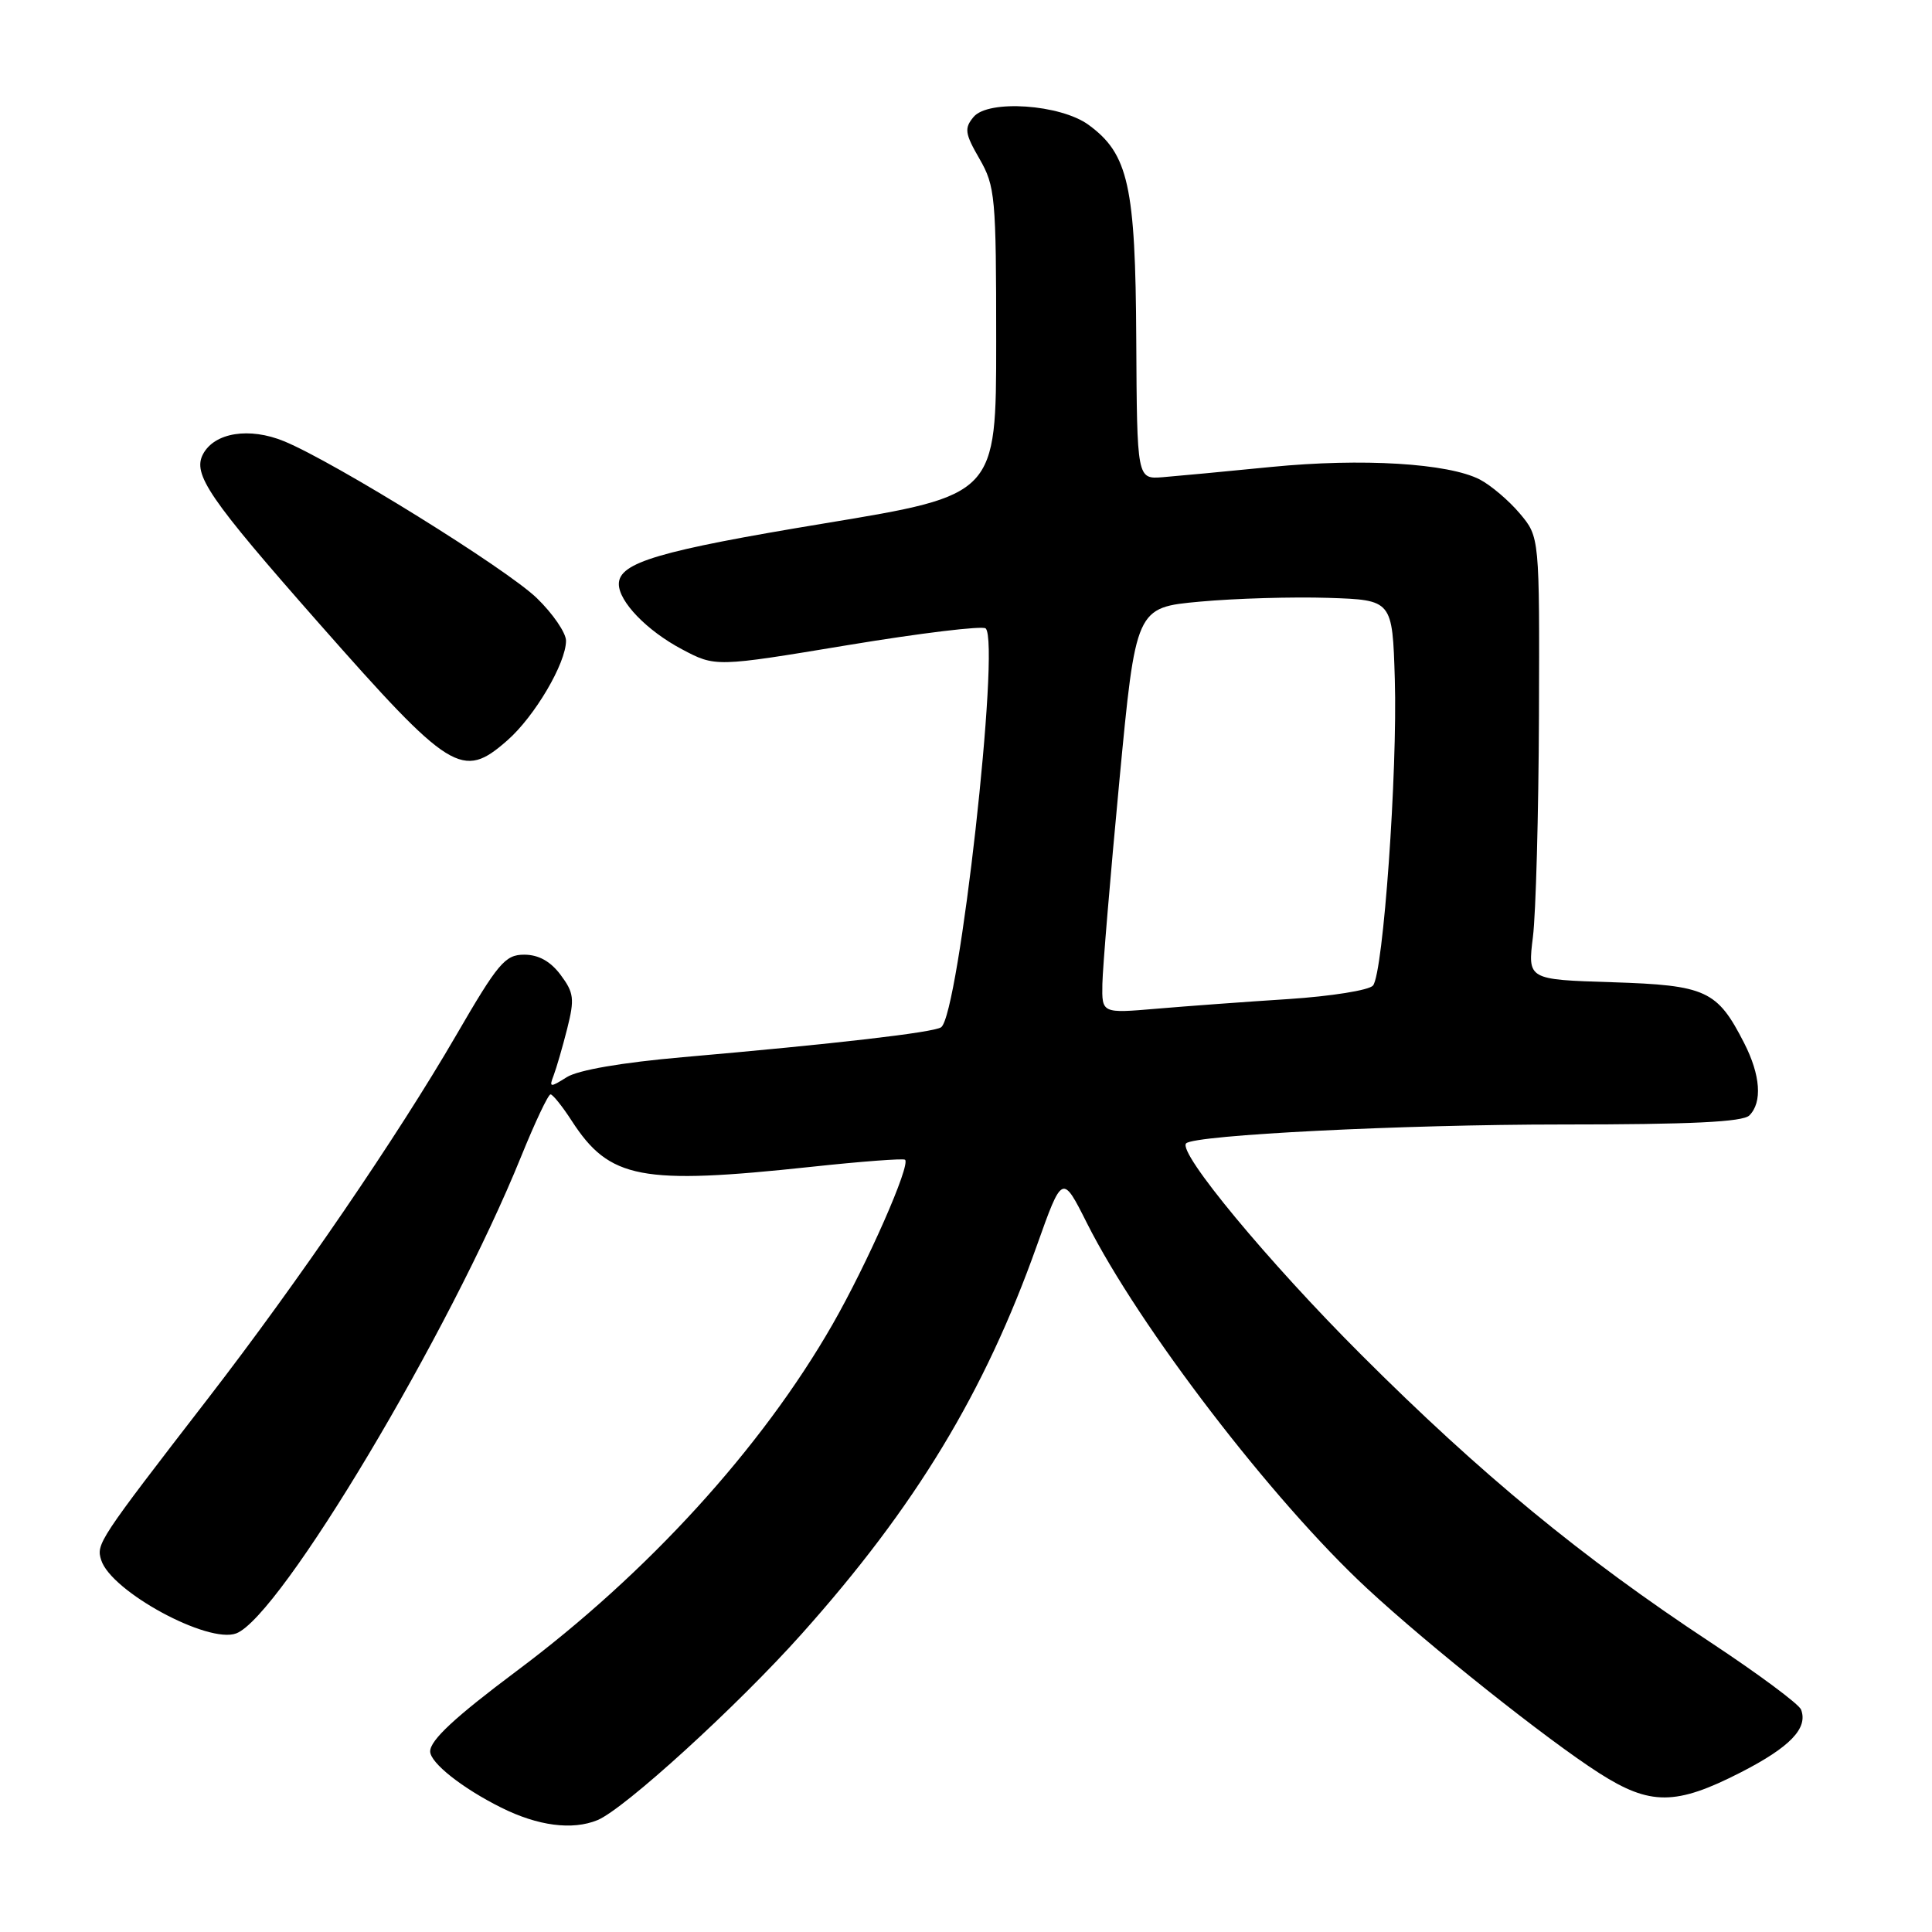 <?xml version="1.0" encoding="UTF-8" standalone="no"?>
<!DOCTYPE svg PUBLIC "-//W3C//DTD SVG 1.1//EN" "http://www.w3.org/Graphics/SVG/1.1/DTD/svg11.dtd" >
<svg xmlns="http://www.w3.org/2000/svg" xmlns:xlink="http://www.w3.org/1999/xlink" version="1.1" viewBox="0 0 256 256">
 <g >
 <path fill="currentColor"
d=" M 79.16 241.18 C 82.69 239.74 97.70 226.06 106.23 216.50 C 121.31 199.63 130.48 184.49 137.39 165.04 C 140.76 155.58 140.76 155.58 144.01 162.04 C 150.94 175.81 168.61 198.86 181.15 210.48 C 189.34 218.08 205.01 230.54 211.89 234.94 C 218.66 239.27 222.06 239.25 230.66 234.85 C 237.20 231.50 239.60 229.00 238.65 226.53 C 238.37 225.80 232.95 221.78 226.61 217.59 C 209.59 206.36 196.22 195.35 180.42 179.56 C 168.00 167.16 156.00 152.67 157.17 151.50 C 158.28 150.39 185.91 149.00 206.95 149.00 C 224.01 149.00 230.93 148.67 231.80 147.80 C 233.54 146.06 233.28 142.46 231.11 138.21 C 227.54 131.22 226.09 130.55 213.61 130.15 C 202.42 129.80 202.42 129.80 203.12 124.15 C 203.51 121.04 203.87 107.85 203.92 94.83 C 204.00 71.15 204.00 71.15 201.38 68.04 C 199.94 66.33 197.56 64.31 196.09 63.54 C 191.90 61.38 180.49 60.69 168.48 61.87 C 162.44 62.47 155.96 63.08 154.08 63.23 C 150.66 63.50 150.66 63.50 150.56 45.00 C 150.46 24.64 149.52 20.40 144.25 16.55 C 140.53 13.82 130.94 13.16 129.00 15.50 C 127.75 17.00 127.85 17.69 129.79 21.05 C 131.87 24.67 132.00 26.07 132.00 45.24 C 132.00 65.59 132.00 65.59 109.25 69.35 C 87.28 72.98 82.00 74.54 82.00 77.39 C 82.00 79.72 85.72 83.57 90.34 86.02 C 94.80 88.39 94.80 88.39 112.35 85.48 C 122.01 83.88 130.22 82.89 130.61 83.27 C 132.57 85.23 127.06 134.50 124.70 136.12 C 123.70 136.81 110.66 138.32 90.50 140.08 C 82.38 140.79 76.60 141.79 75.10 142.73 C 72.88 144.13 72.74 144.11 73.36 142.50 C 73.73 141.53 74.54 138.74 75.16 136.29 C 76.15 132.36 76.05 131.54 74.28 129.17 C 72.94 127.38 71.36 126.50 69.46 126.50 C 66.93 126.50 66.00 127.60 60.42 137.22 C 52.67 150.56 39.48 169.87 27.59 185.27 C 13.02 204.14 12.73 204.58 13.41 206.72 C 14.73 210.89 27.59 217.86 31.31 216.43 C 37.13 214.20 59.59 176.60 69.05 153.25 C 70.89 148.71 72.64 145.01 72.95 145.01 C 73.25 145.02 74.53 146.61 75.78 148.55 C 80.77 156.24 84.92 157.03 107.50 154.61 C 114.10 153.90 119.69 153.48 119.92 153.67 C 120.71 154.31 114.93 167.43 110.31 175.50 C 100.92 191.88 85.82 208.45 68.44 221.43 C 60.29 227.53 57.00 230.58 57.00 232.07 C 57.00 233.58 61.26 236.95 66.40 239.51 C 71.28 241.95 75.83 242.54 79.16 241.18 Z  M 67.22 98.11 C 70.85 94.93 75.00 87.88 75.00 84.90 C 75.00 83.86 73.26 81.31 71.13 79.25 C 67.10 75.35 44.36 61.24 37.65 58.47 C 33.05 56.58 28.44 57.31 26.91 60.16 C 25.48 62.83 27.66 66.01 42.22 82.54 C 59.72 102.39 61.25 103.35 67.22 98.11 Z  M 146.07 130.39 C 146.11 128.25 147.12 116.15 148.32 103.50 C 150.50 80.50 150.50 80.50 159.00 79.72 C 163.68 79.29 171.32 79.07 176.00 79.22 C 184.50 79.50 184.50 79.50 184.82 90.00 C 185.19 102.24 183.29 128.95 181.93 130.59 C 181.41 131.21 176.38 132.01 170.75 132.38 C 165.11 132.74 157.24 133.32 153.25 133.66 C 146.00 134.28 146.00 134.28 146.07 130.39 Z "/>
</g>
</svg>